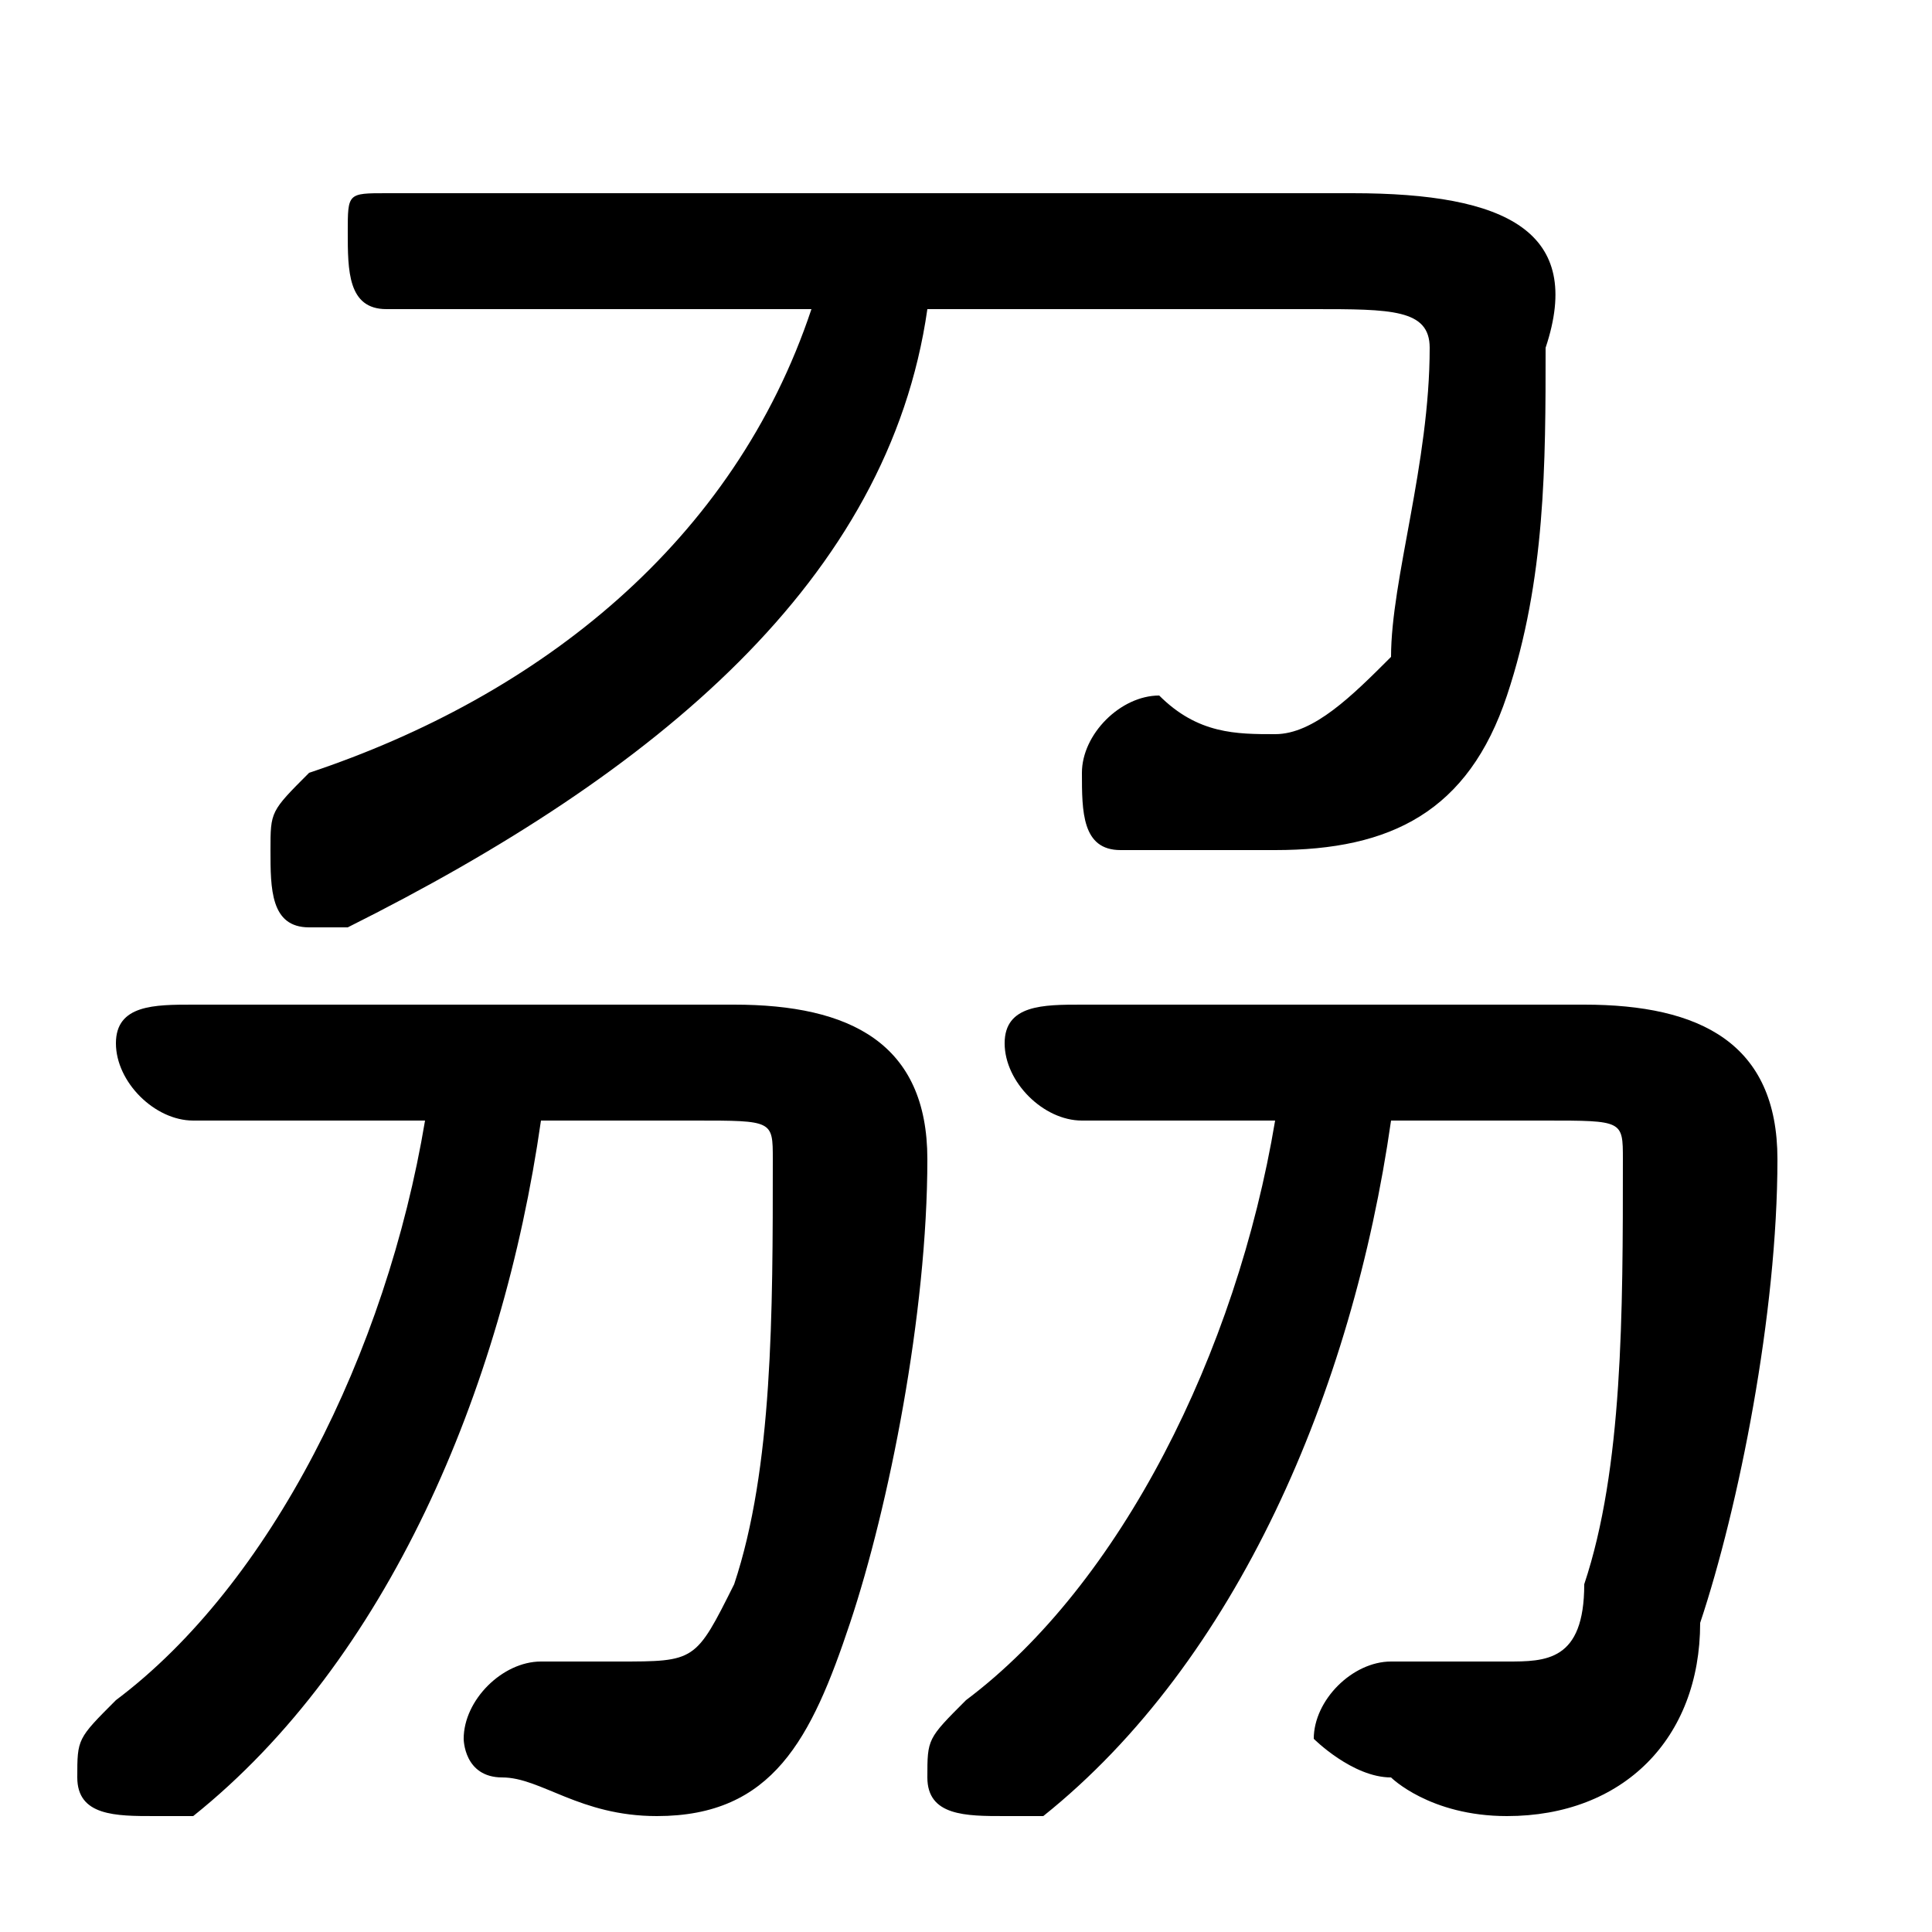 <svg xmlns="http://www.w3.org/2000/svg" viewBox="0 -44.0 50.0 50.0">
    <rect x="0" y="-44.0" width="50.0" height="50.0" fill="#808080" stroke="none"/>
    <g transform="scale(1, -1)">
        <!-- ボディの枠 -->
        <rect x="0" y="-6.0" width="50.0" height="50.0"
            stroke="white" fill="white"/>
        <!-- グリフ座標系の原点 -->
        <circle cx="0" cy="0" r="5" fill="white"/>
        <!-- グリフのアウトライン -->
        <g style="fill:black;stroke:#000000;stroke-width:0;stroke-linecap:round;stroke-linejoin:round;">
        <path d="M 21.0 36.0 C 19.0 30.0 14.0 26.0 8.0 24.0 C 7.0 23.0 7.0 23.0 7.0 22.0 C 7.0 21.0 7.0 20.0 8.0 20.0 C 9.0 20.0 9.0 20.0 9.0 20.0 C 17.0 24.0 23.0 29.0 24.0 36.0 L 34.0 36.0 C 36.0 36.0 37.0 36.0 37.0 35.0 C 37.0 32.0 36.0 29.0 36.0 27.0 C 35.0 26.0 34.0 25.0 33.0 25.0 C 32.0 25.0 31.0 25.0 30.0 26.0 C 29.0 26.0 28.0 25.0 28.0 24.0 C 28.0 23.0 28.0 22.0 29.0 22.0 C 30.0 22.0 32.0 22.0 33.0 22.0 C 36.0 22.0 38.0 23.0 39.0 26.0 C 40.0 29.0 40.0 32.0 40.0 35.0 C 41.0 38.0 39.0 39.0 35.0 39.0 L 10.0 39.0 C 9.0 39.0 9.0 39.0 9.0 38.0 C 9.0 37.0 9.0 36.0 10.0 36.0 Z M 11.0 15.0 C 10.0 9.0 7.0 3.0 3.0 -0.0 C 2.0 -1.0 2.0 -1.0 2.0 -2.0 C 2.0 -3.0 3.0 -3.0 4.0 -3.0 C 4.0 -3.0 5.0 -3.0 5.0 -3.0 C 10.0 1.0 13.0 8.0 14.0 15.0 L 18.0 15.0 C 20.0 15.0 20.0 15.0 20.0 14.0 C 20.0 10.0 20.0 6.0 19.0 3.0 C 18.0 1.0 18.0 1.0 16.0 1.0 C 16.0 1.0 15.0 1.0 14.0 1.0 C 13.0 1.0 12.0 0.0 12.0 -1.0 C 12.0 -1.0 12.0 -2.0 13.0 -2.0 C 14.0 -2.0 15.0 -3.0 17.0 -3.0 C 20.0 -3.0 21.0 -1.0 22.0 2.0 C 23.0 5.0 24.0 10.0 24.0 14.0 C 24.0 17.0 22.0 18.0 19.0 18.0 L 5.0 18.0 C 4.0 18.0 3.0 18.0 3.0 17.0 C 3.0 16.0 4.0 15.0 5.0 15.0 Z M 33.0 15.0 C 32.0 9.0 29.0 3.0 25.0 -0.0 C 24.0 -1.0 24.0 -1.0 24.0 -2.0 C 24.0 -3.0 25.0 -3.0 26.0 -3.0 C 26.0 -3.0 26.0 -3.0 27.0 -3.0 C 32.0 1.0 35.0 8.0 36.0 15.0 L 40.0 15.0 C 42.0 15.0 42.0 15.0 42.0 14.0 C 42.0 10.0 42.0 6.0 41.0 3.0 C 41.0 1.0 40.0 1.0 39.0 1.0 C 38.0 1.0 37.0 1.0 36.0 1.0 C 35.0 1.0 34.0 0.0 34.0 -1.0 C 34.0 -1.0 35.0 -2.0 36.0 -2.0 C 36.0 -2.0 37.0 -3.0 39.0 -3.0 C 42.0 -3.0 44.0 -1.0 44.0 2.0 C 45.0 5.0 46.0 10.0 46.0 14.0 C 46.0 17.0 44.0 18.0 41.0 18.0 L 28.0 18.0 C 27.0 18.0 26.0 18.0 26.0 17.0 C 26.0 16.0 27.0 15.0 28.0 15.0 Z"/>
    </g>
    </g>
</svg>
